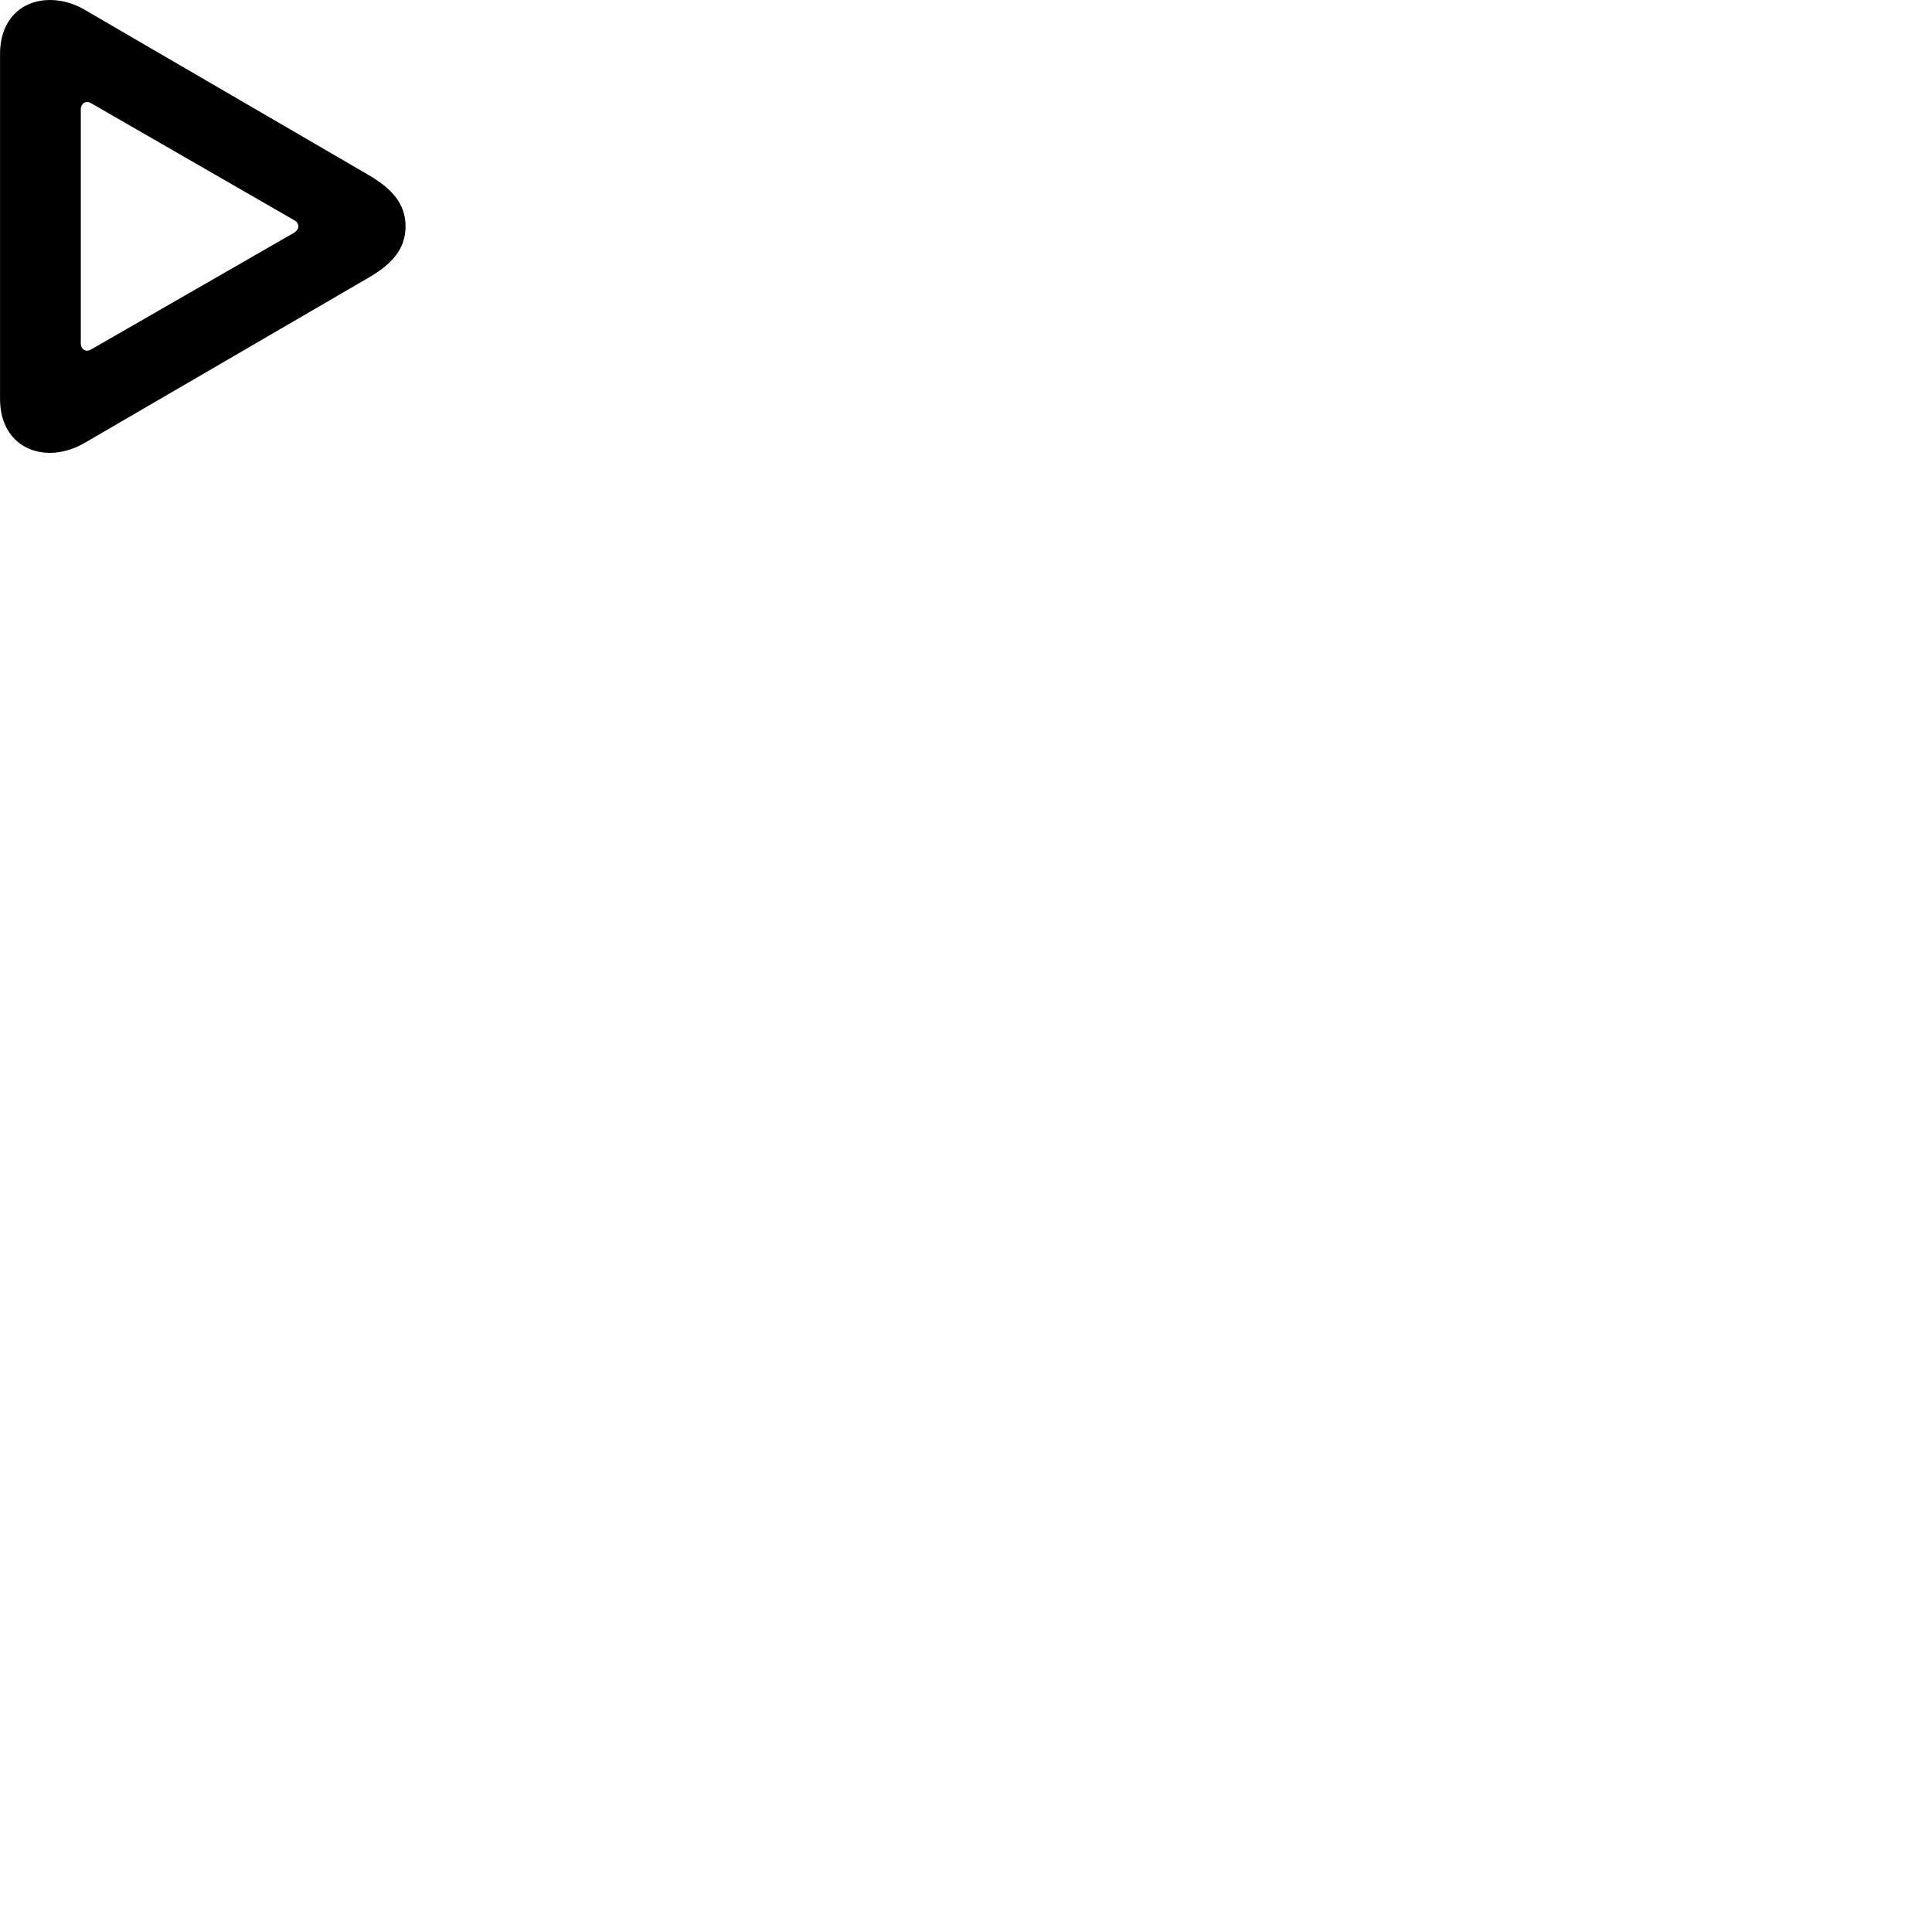 
        <svg xmlns="http://www.w3.org/2000/svg" viewBox="0 0 100 100">
            <path d="M0.002 20.64C0.002 22.47 1.172 23.44 2.582 23.44C3.152 23.44 3.782 23.27 4.372 22.93L19.082 14.37C20.252 13.69 20.992 12.91 20.992 11.72C20.992 10.52 20.252 9.75 19.082 9.06L4.372 0.5C3.782 0.15 3.152 -0 2.582 -0C1.172 -0 0.002 0.96 0.002 2.8ZM4.182 17.78V5.66C4.182 5.36 4.442 5.18 4.712 5.34L15.232 11.4C15.372 11.47 15.442 11.6 15.442 11.72C15.442 11.84 15.372 11.94 15.232 12.04L4.712 18.09C4.442 18.25 4.182 18.08 4.182 17.78Z" />
        </svg>
    